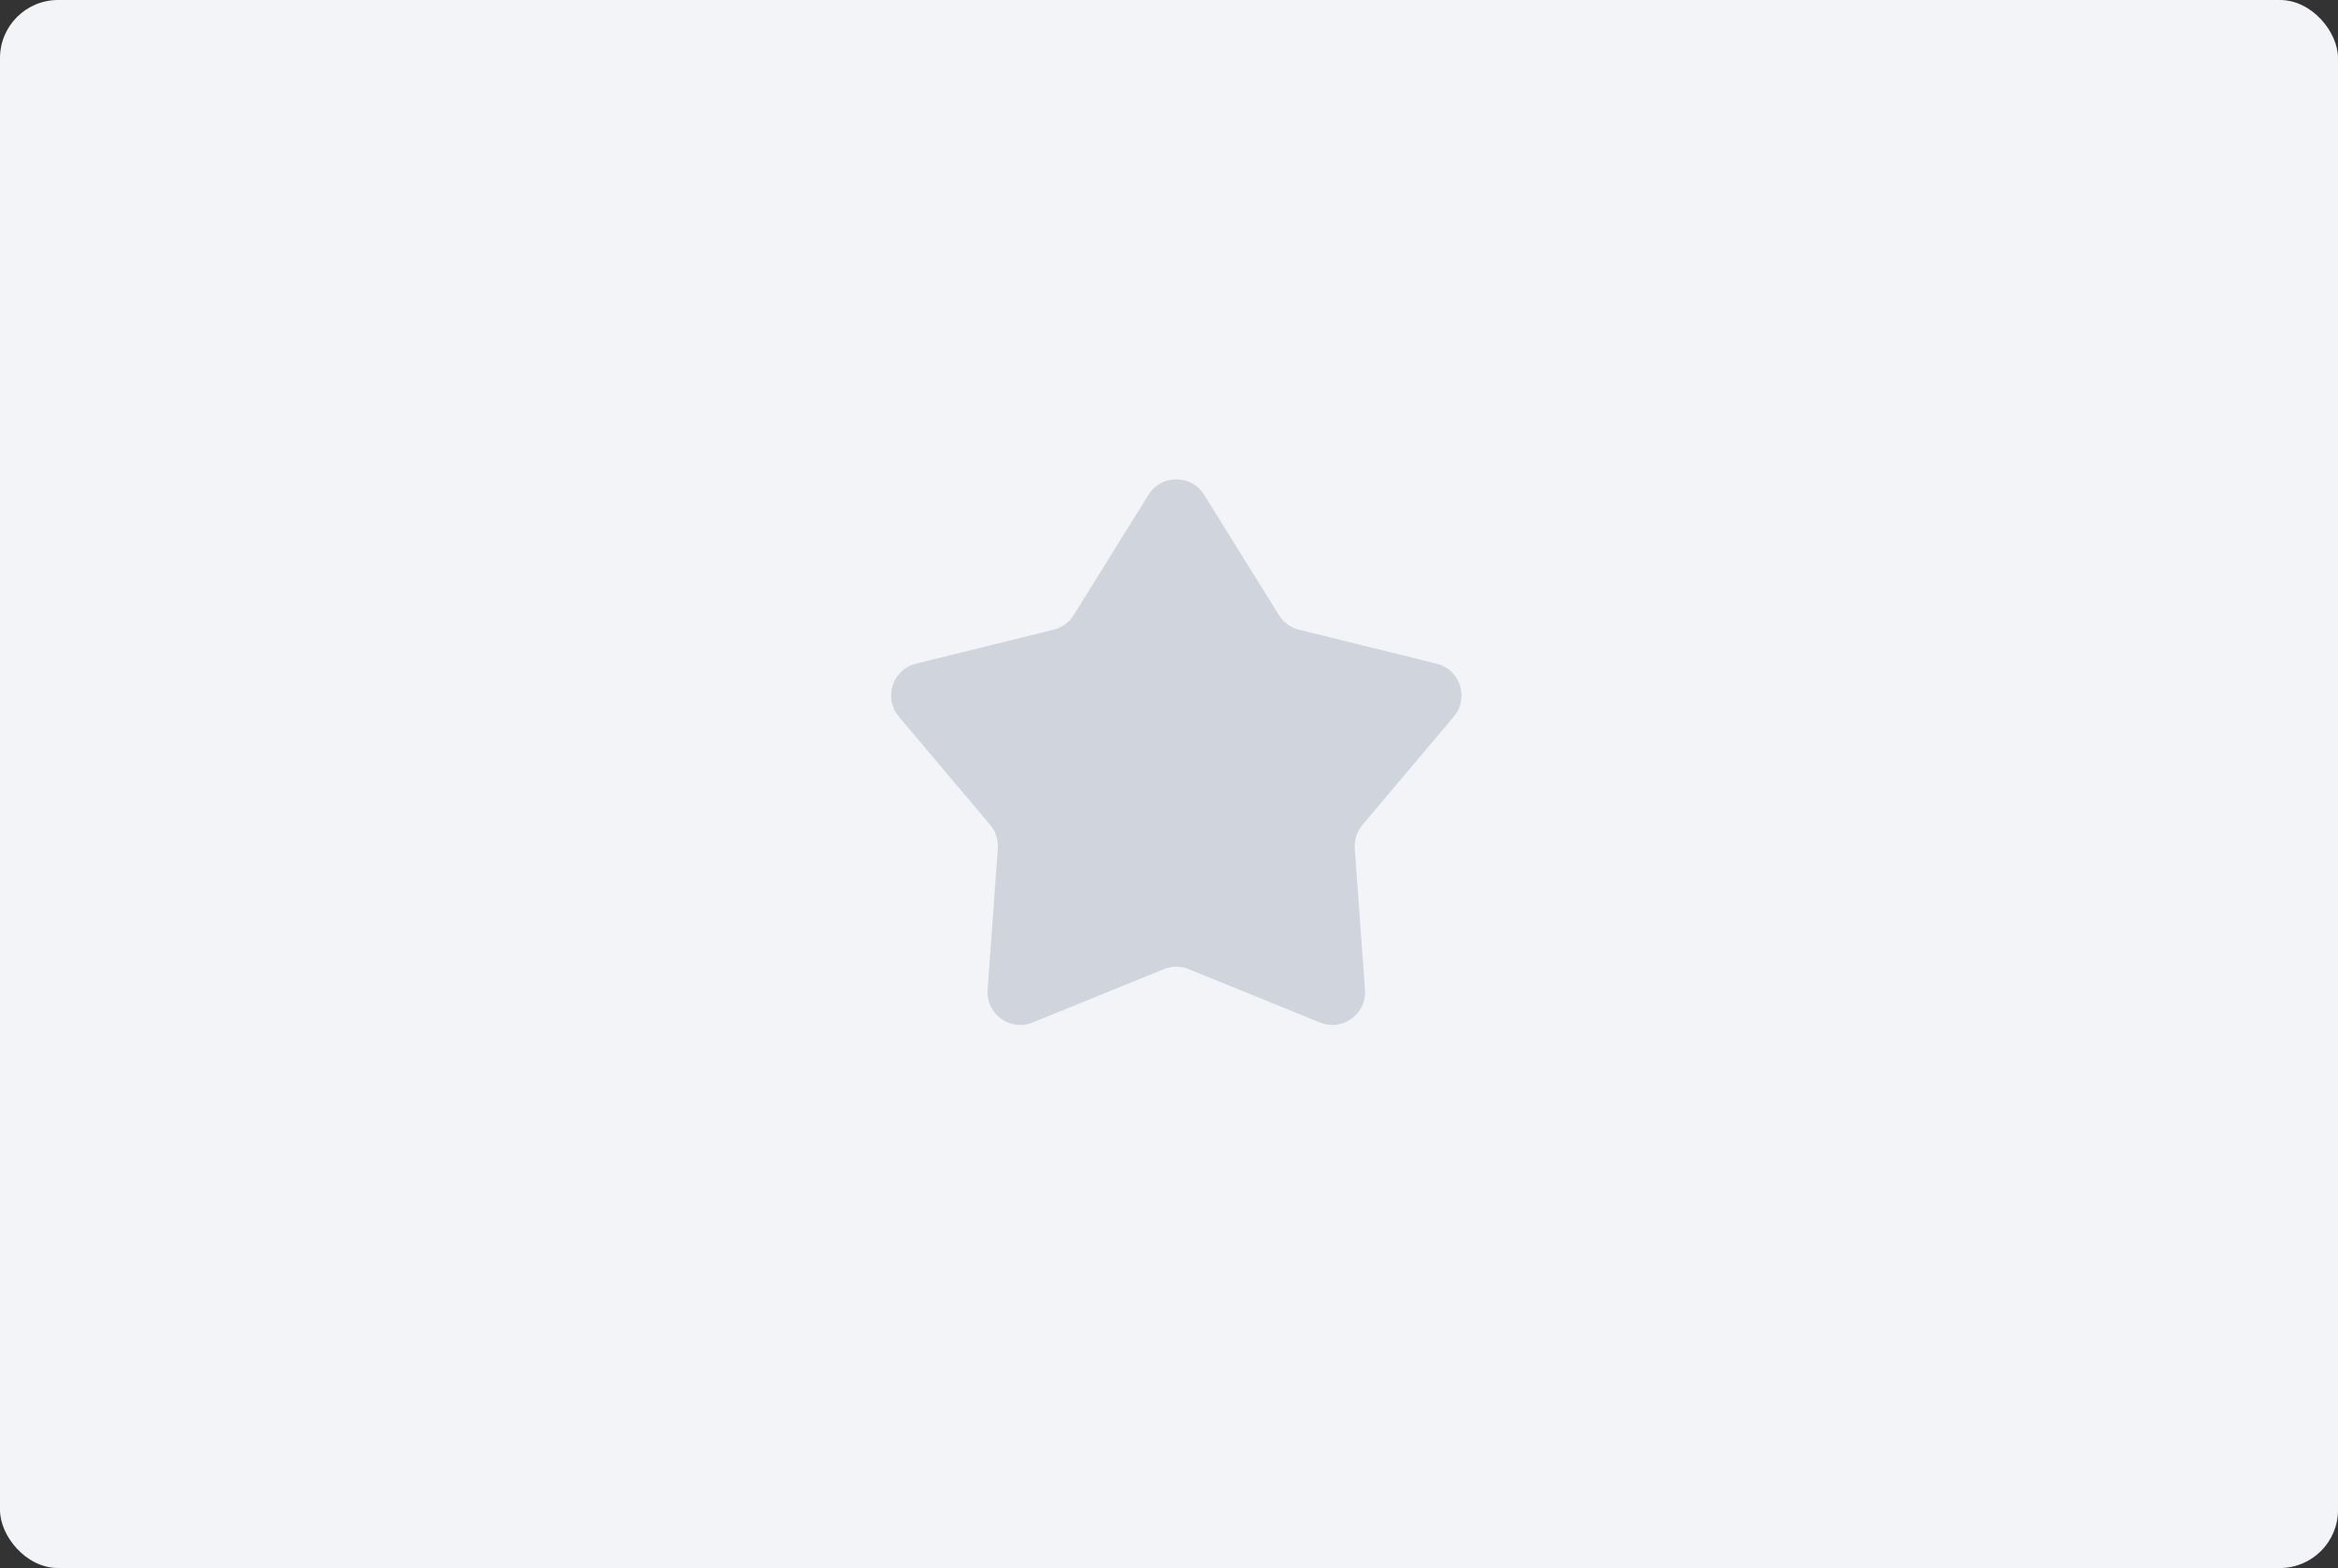 <svg width="161" height="108" viewBox="0 0 161 108" fill="none" xmlns="http://www.w3.org/2000/svg">
<rect x="0" y="0" width="161" height="108" fill="#333333" stroke="none"/>
<rect width="161" height="108" rx="4" fill="#F2F4F7"/>
<path d="M79.088 34.08C79.97 32.661 82.036 32.661 82.918 34.08L88.074 42.373C88.385 42.872 88.878 43.23 89.448 43.371L98.928 45.712C100.551 46.113 101.189 48.077 100.112 49.355L93.819 56.821C93.44 57.27 93.251 57.85 93.293 58.437L93.997 68.176C94.117 69.843 92.446 71.057 90.898 70.427L81.853 66.749C81.308 66.527 80.698 66.527 80.154 66.749L71.108 70.427C69.56 71.057 67.889 69.843 68.01 68.176L68.713 58.437C68.755 57.85 68.567 57.27 68.188 56.821L61.894 49.355C60.817 48.077 61.456 46.113 63.078 45.712L72.558 43.371C73.129 43.23 73.622 42.872 73.932 42.373L79.088 34.08Z" fill="#D0D5DD"/>
</svg>
